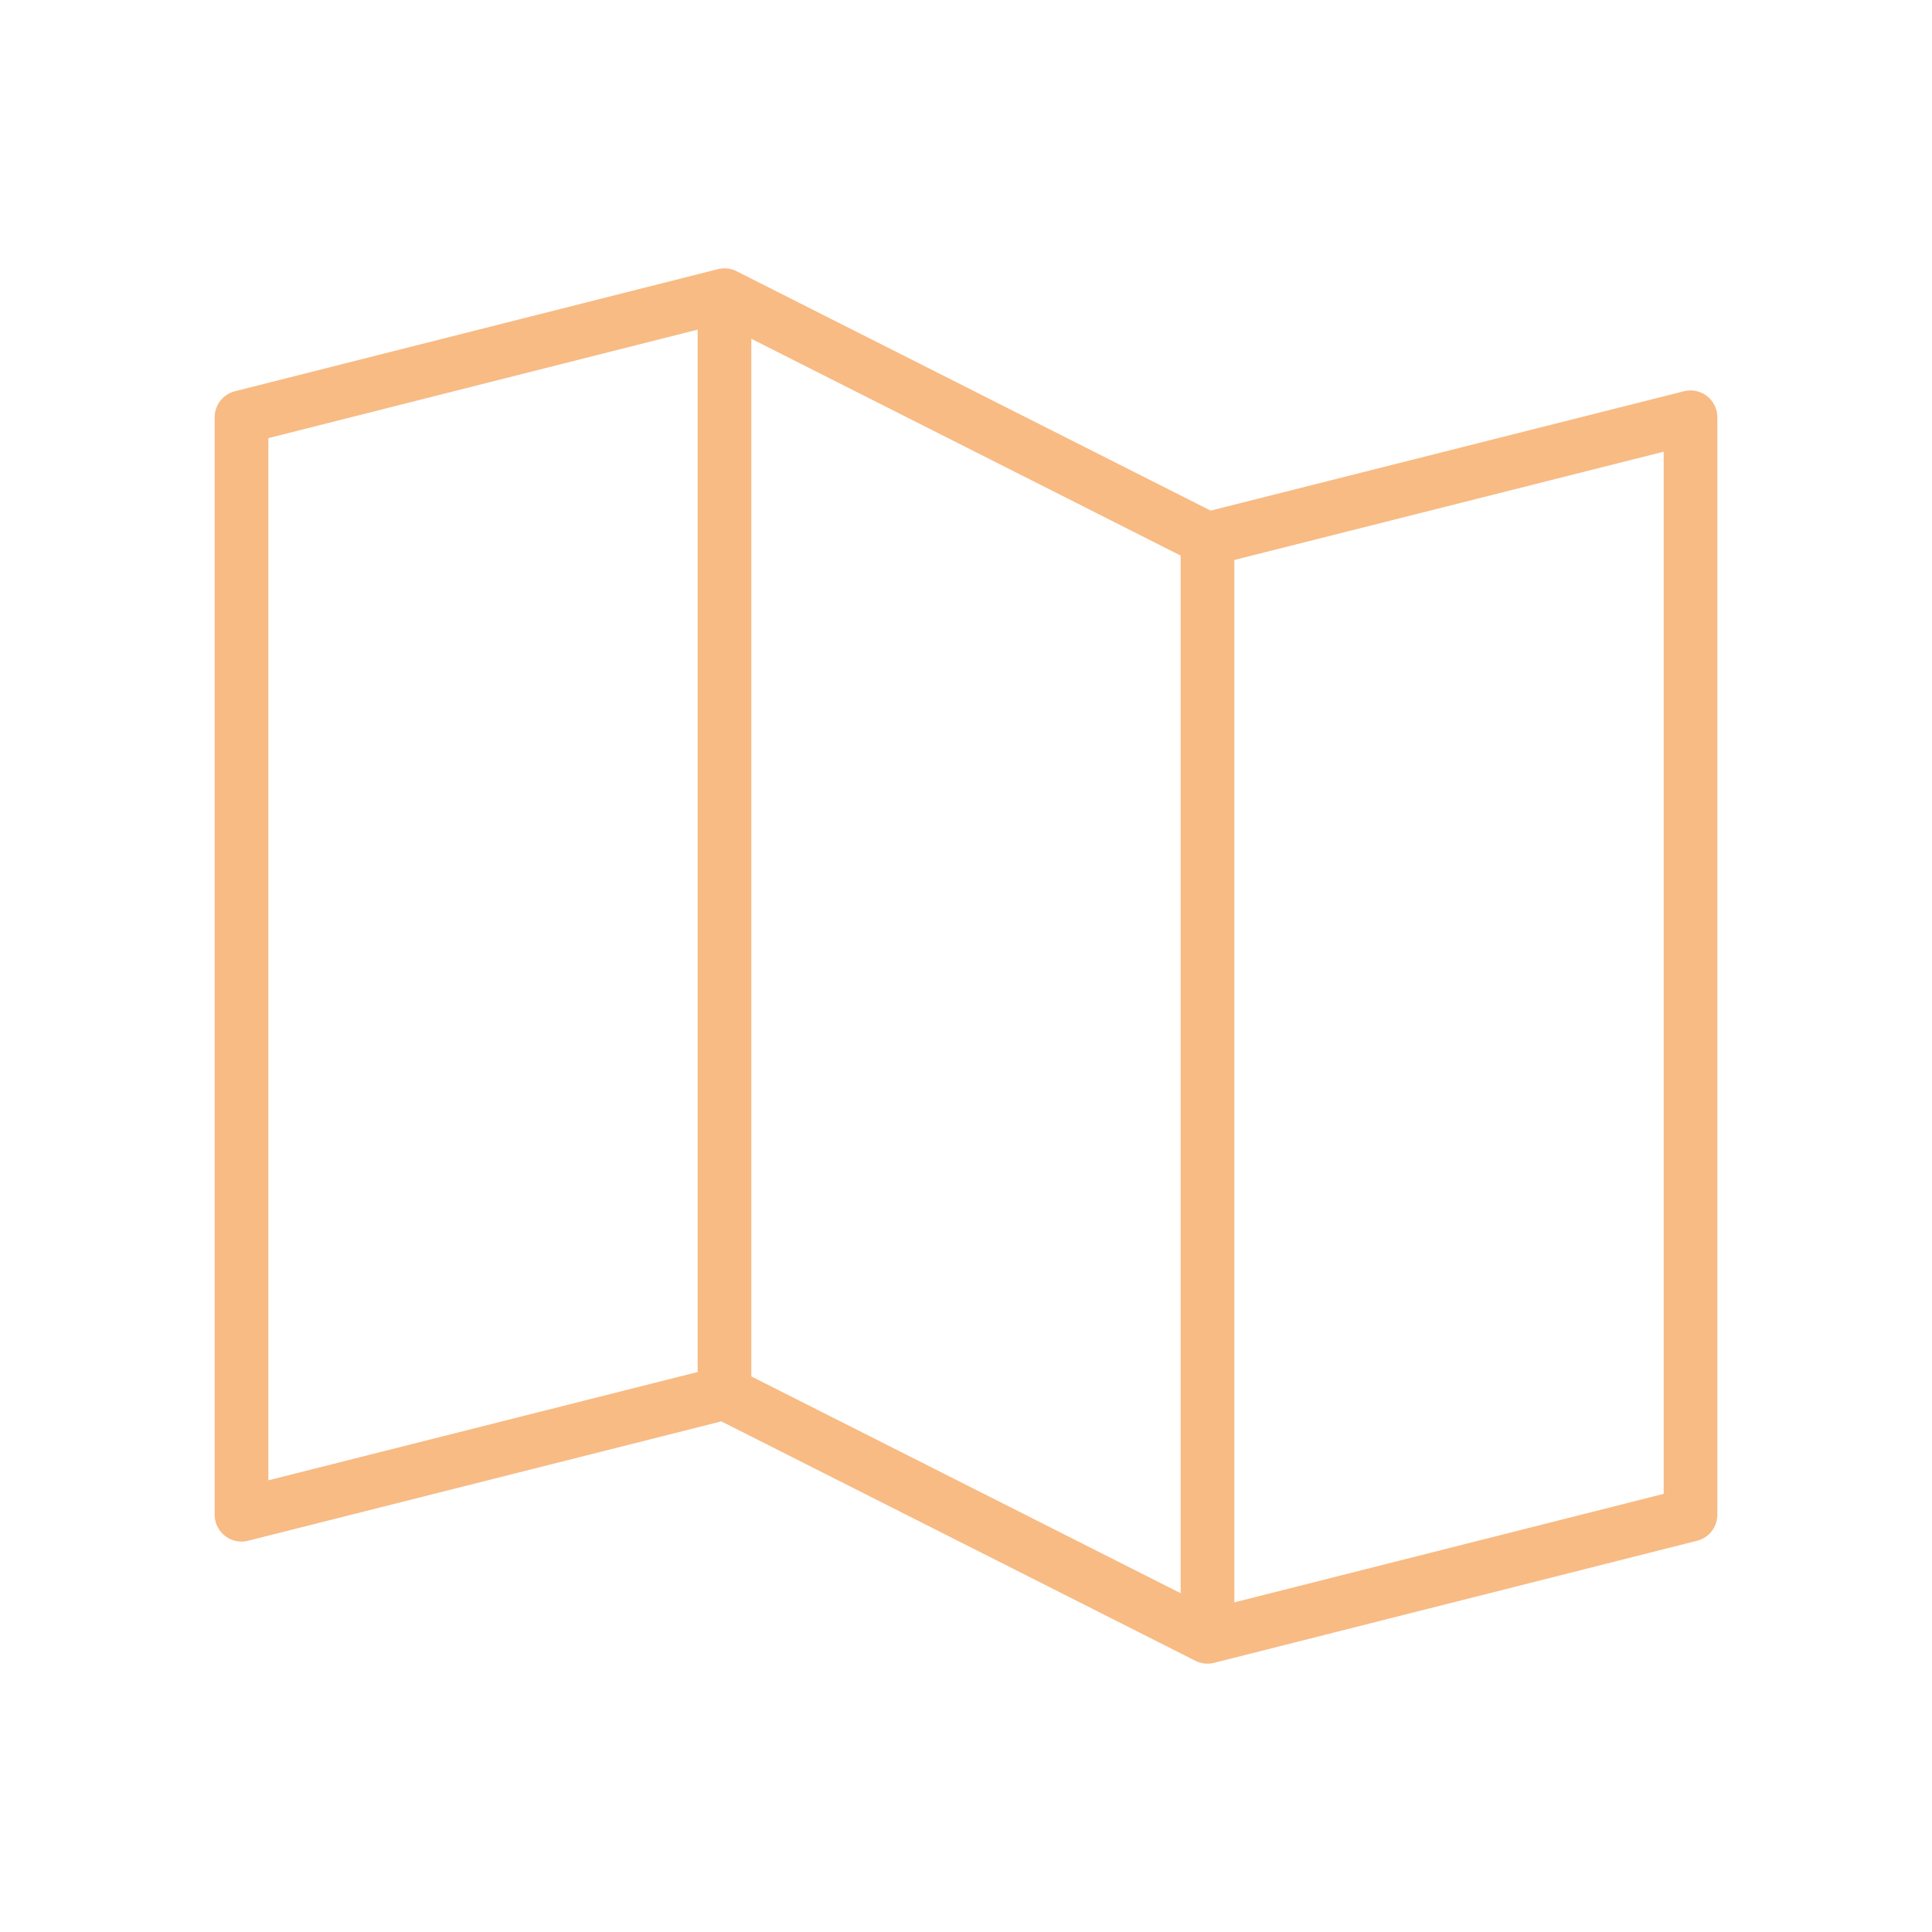 <svg id="Layer_1" data-name="Layer 1" xmlns="http://www.w3.org/2000/svg" viewBox="0 0 72 72"><defs><style>.cls-1{fill:none;stroke:#f8bb84;stroke-linecap:round;stroke-linejoin:round;stroke-width:2px;}</style></defs><path id="map-icon" class="cls-1" d="M27,51.91,9,56.45V15.55L27,11M45,61,27,51.91V11l18,9.09Zm0-40.91,18-4.54v40.9L45,61"/></svg>